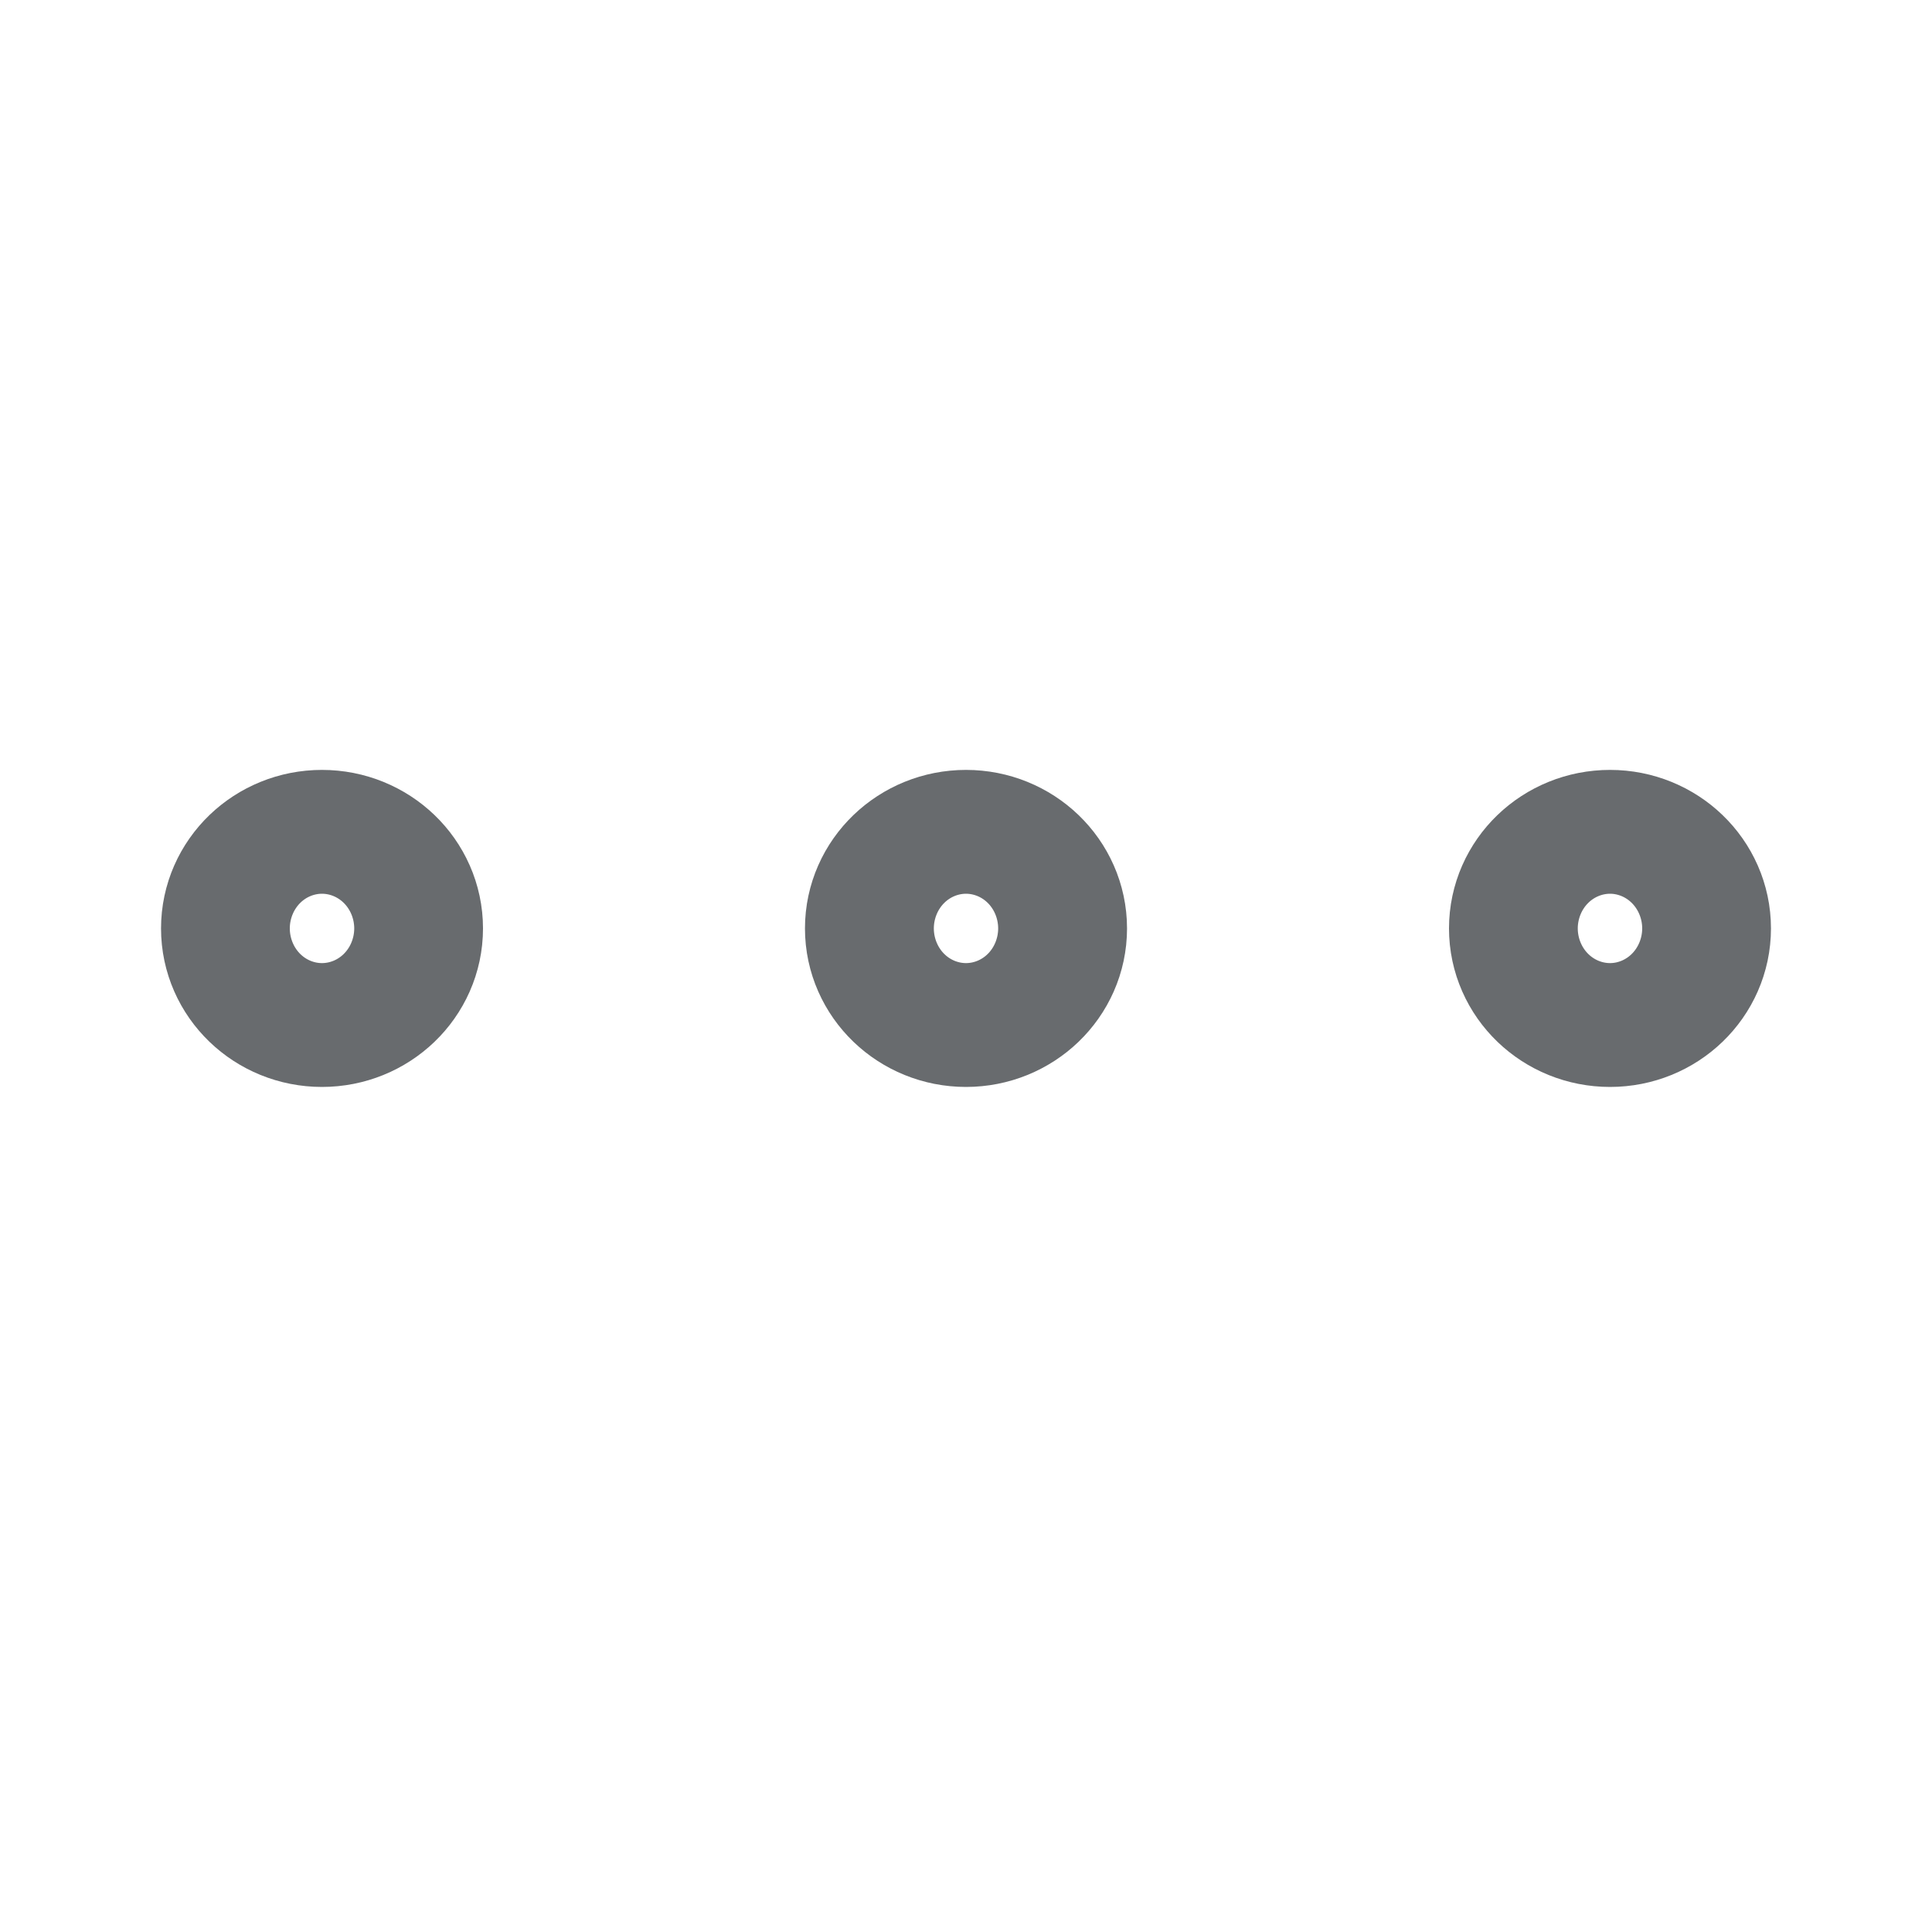 <svg width="20" height="20" viewBox="0 0 20 20" fill="none" xmlns="http://www.w3.org/2000/svg">
<path d="M4 9.611C4 9.965 3.701 10.252 3.333 10.252C2.965 10.252 2.667 9.965 2.667 9.611C2.667 9.257 2.965 8.97 3.333 8.97C3.701 8.97 4 9.257 4 9.611Z" stroke="#0C1115" stroke-opacity="0.62" stroke-width="2"/>
<path d="M10.667 9.611C10.667 9.965 10.368 10.252 10 10.252C9.632 10.252 9.333 9.965 9.333 9.611C9.333 9.257 9.632 8.97 10 8.97C10.368 8.97 10.667 9.257 10.667 9.611Z" stroke="#0C1115" stroke-opacity="0.62" stroke-width="2"/>
<path d="M17.333 9.611C17.333 9.965 17.035 10.252 16.667 10.252C16.298 10.252 16 9.965 16 9.611C16 9.257 16.298 8.97 16.667 8.97C17.035 8.97 17.333 9.257 17.333 9.611Z" stroke="#0C1115" stroke-opacity="0.62" stroke-width="2"/>
</svg>
